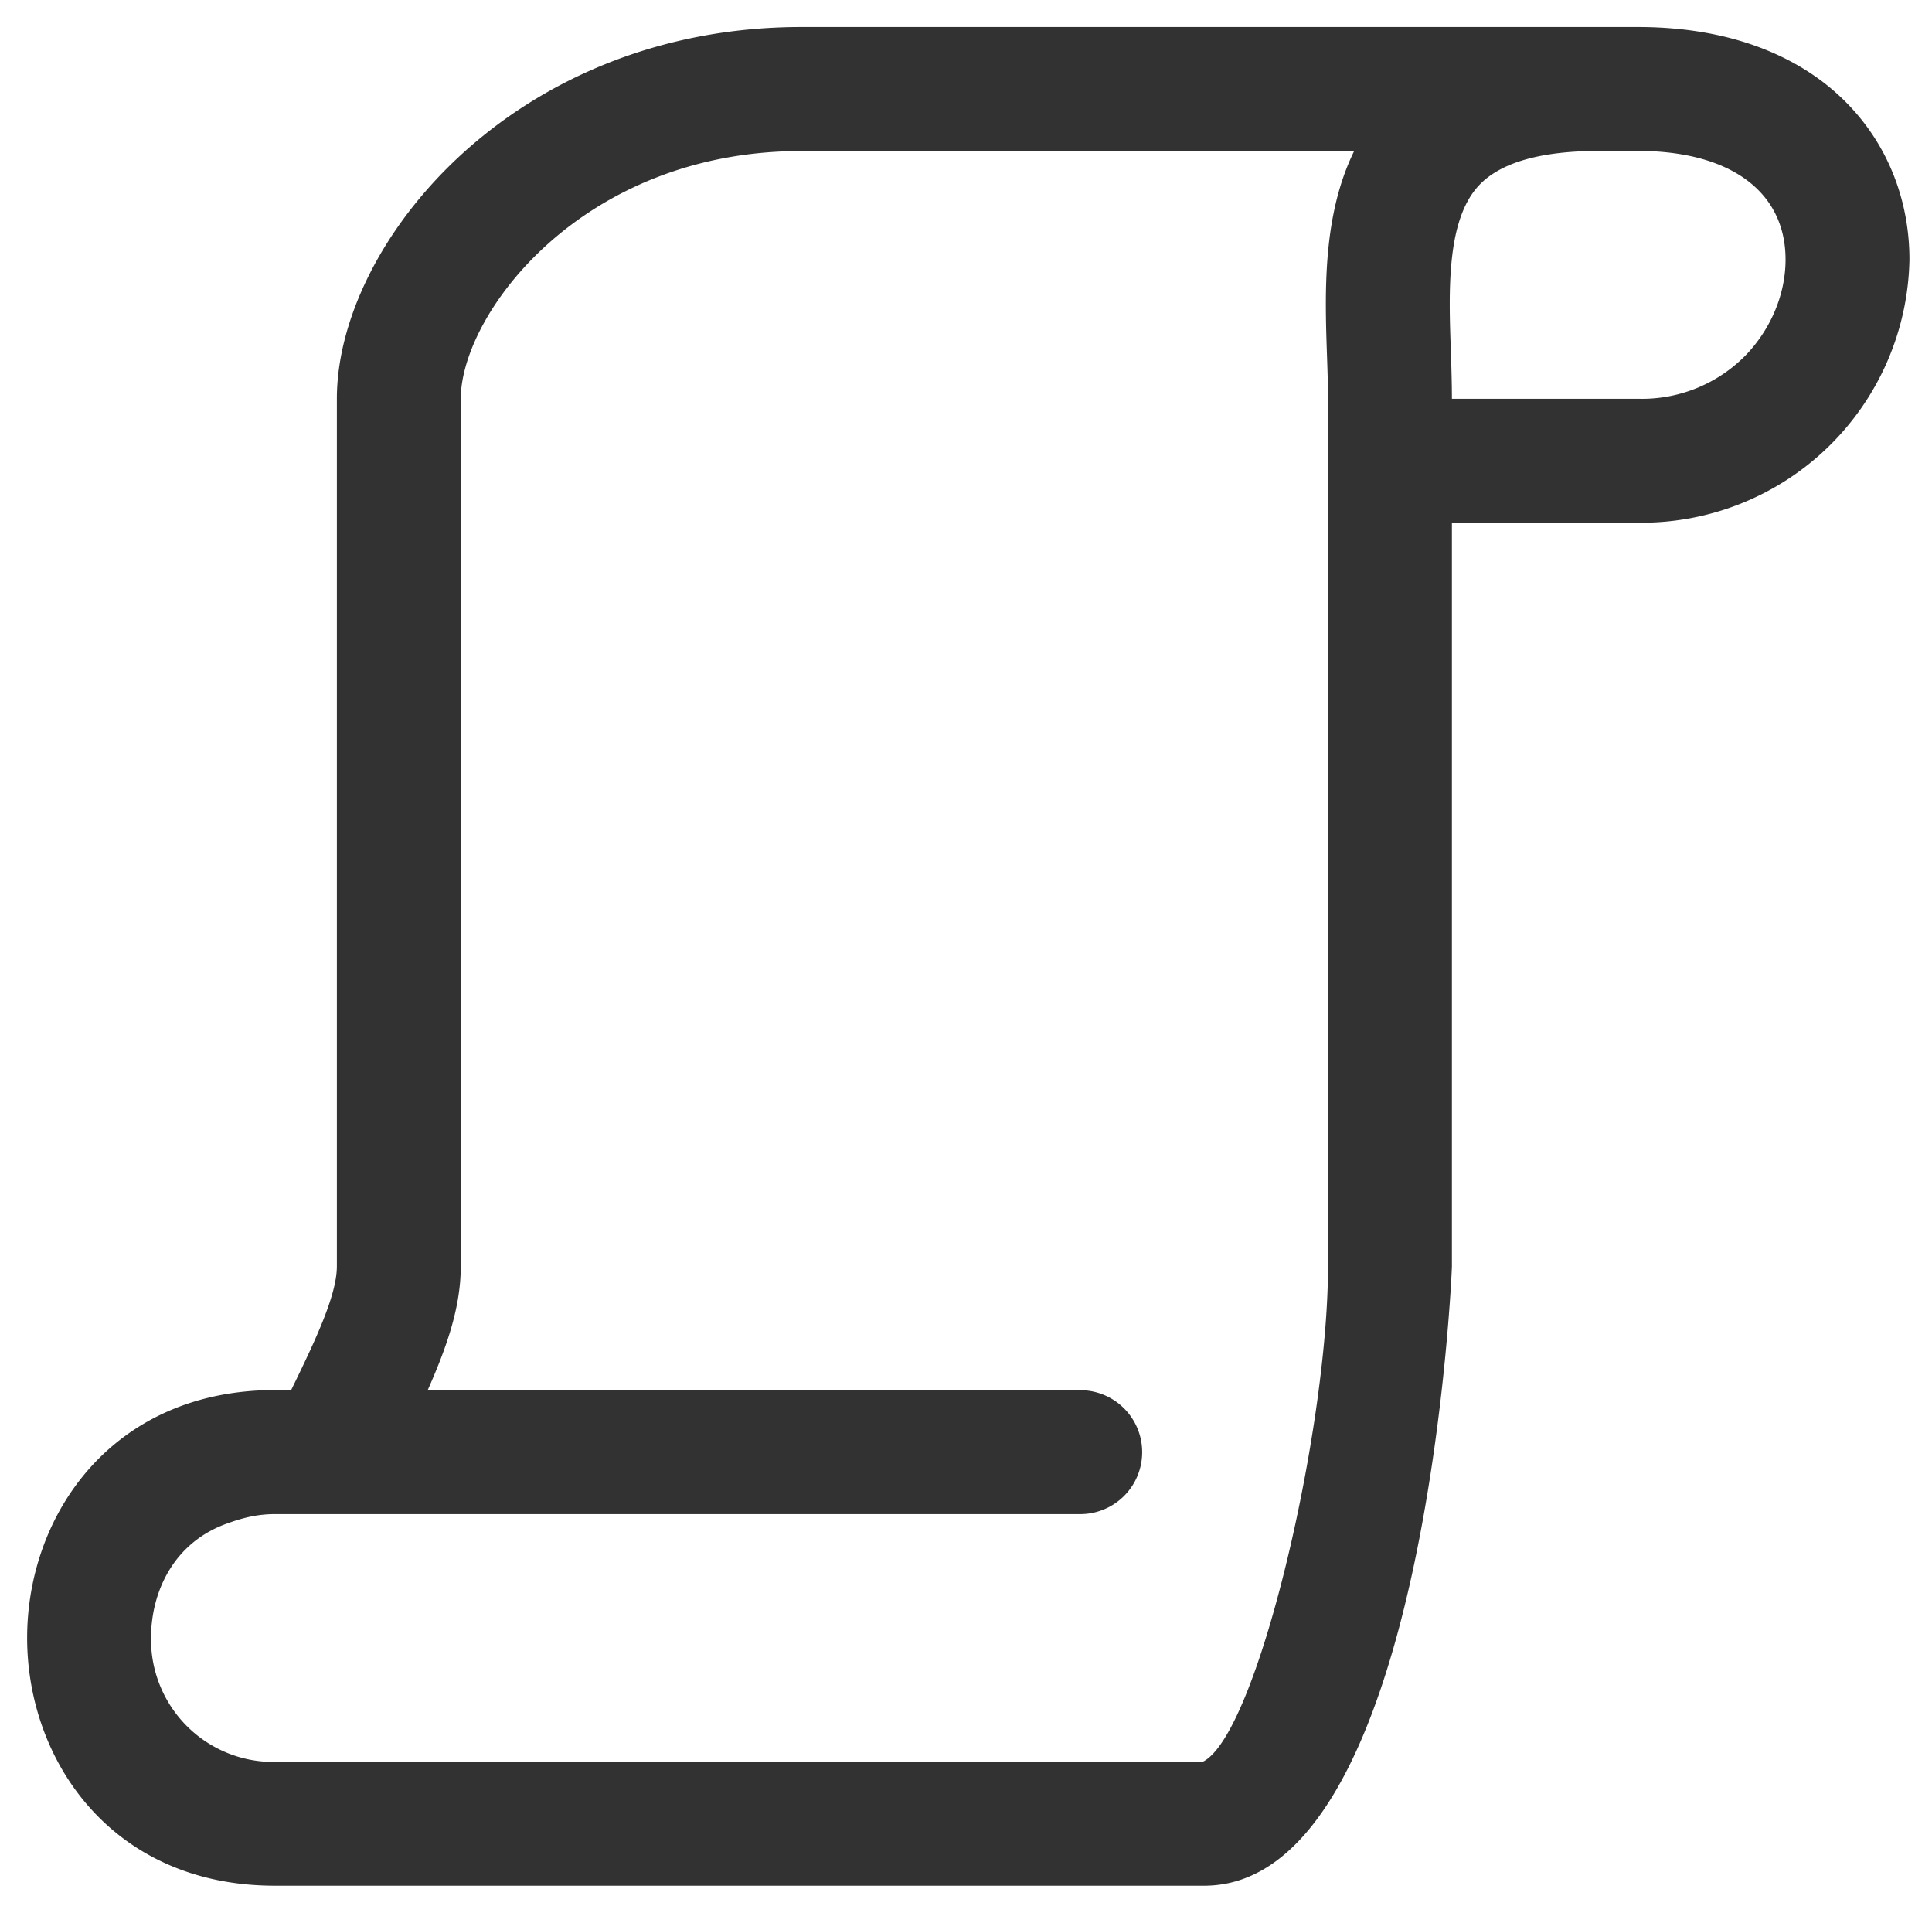 <svg xmlns="http://www.w3.org/2000/svg" viewBox="0 0 15.594 15.438"><path fill="#323232" d="M14.848.775c-.272-.254-.777-.557-1.629-.557h-6.75c-2.323 0-3.75 1.747-3.75 3v7c0 .222-.152.557-.369 1h-.131c-1.313 0-2 1.006-2 2s.688 2 2 2h7.5c1.788 0 2-4.95 2-5v-6h1.5a2.163 2.163 0 0 0 2.193-2.123c0-.514-.201-.983-.564-1.32zm-4.137 2.102c.004.118.008.231.008.342v7c0 1.323-.574 3.796-1.014 4H2.219a.988.988 0 0 1-1-1c0-.367.178-.77.616-.925.112-.04.231-.075.384-.075h6.5a.5.5 0 0 0 0-1H3.452c.163-.368.267-.681.267-1v-7c0-.679.971-2 2.75-2h4.461c-.256.522-.237 1.139-.219 1.658zm3.387-.018a1.172 1.172 0 0 1-.879.359h-1.5c0-.119-.004-.246-.008-.375-.019-.503-.036-1.074.231-1.352.177-.183.502-.273.97-.273h.307c.746 0 1.193.328 1.193.877 0 .275-.115.553-.314.764z"/></svg>